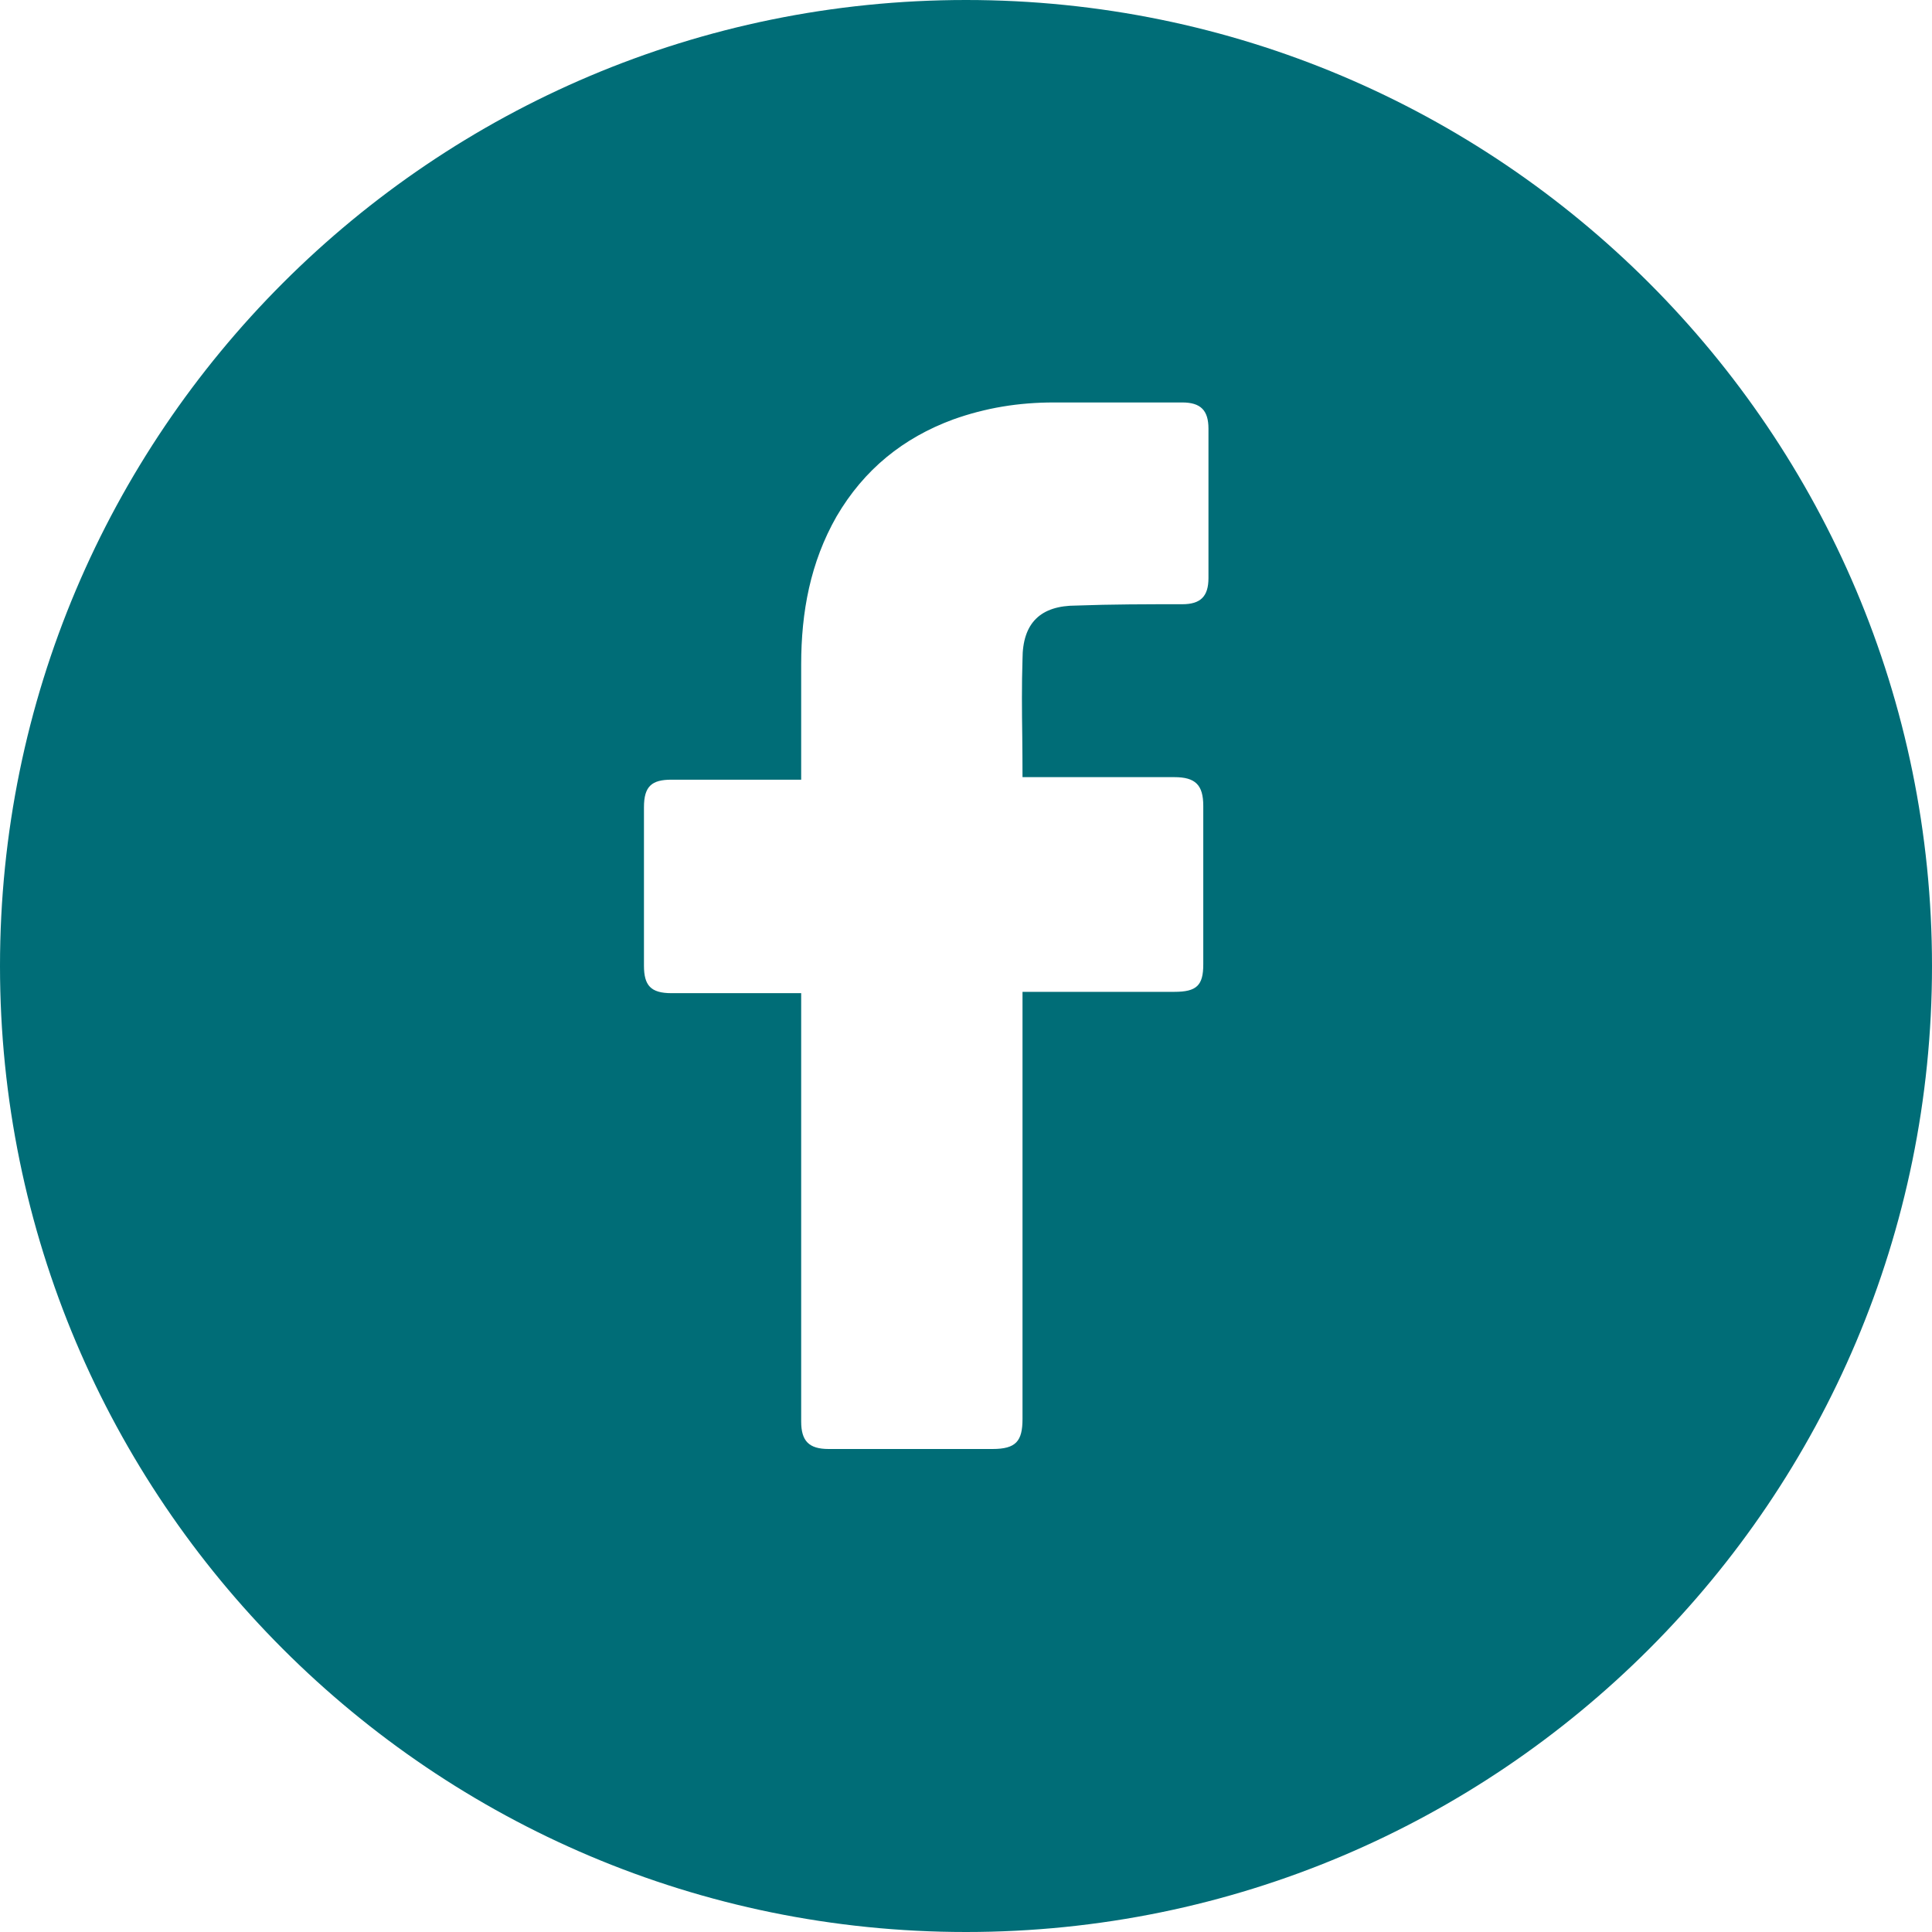<svg width="16" height="16" viewBox="0 0 16 16" fill="none" xmlns="http://www.w3.org/2000/svg">
<path fill-rule="evenodd" clip-rule="evenodd" d="M16 8C16 12.418 12.418 16 8 16C3.582 16 0 12.418 0 8C0 3.582 3.582 0 8 0C12.418 0 16 3.582 16 8ZM5.561 8.225H6.635V11.772C6.635 11.935 6.7 12 6.863 12H8.219C8.414 12 8.468 11.935 8.468 11.751V8.214H9.726C9.911 8.214 9.965 8.16 9.965 7.987V6.674C9.965 6.501 9.9 6.436 9.726 6.436H8.468C8.468 6.322 8.467 6.211 8.466 6.102C8.463 5.886 8.461 5.675 8.468 5.459C8.468 5.156 8.62 5.015 8.913 5.015C9.206 5.004 9.499 5.004 9.791 5.004C9.943 5.004 10.008 4.939 10.008 4.787V3.55C10.008 3.398 9.943 3.333 9.791 3.333H8.728C8.436 3.333 8.164 3.377 7.893 3.474C7.481 3.626 7.156 3.887 6.928 4.277C6.711 4.657 6.635 5.069 6.635 5.503V6.457H5.561C5.398 6.457 5.333 6.511 5.333 6.685V7.997C5.333 8.16 5.388 8.225 5.561 8.225Z" fill="#006D77"/>
</svg>
